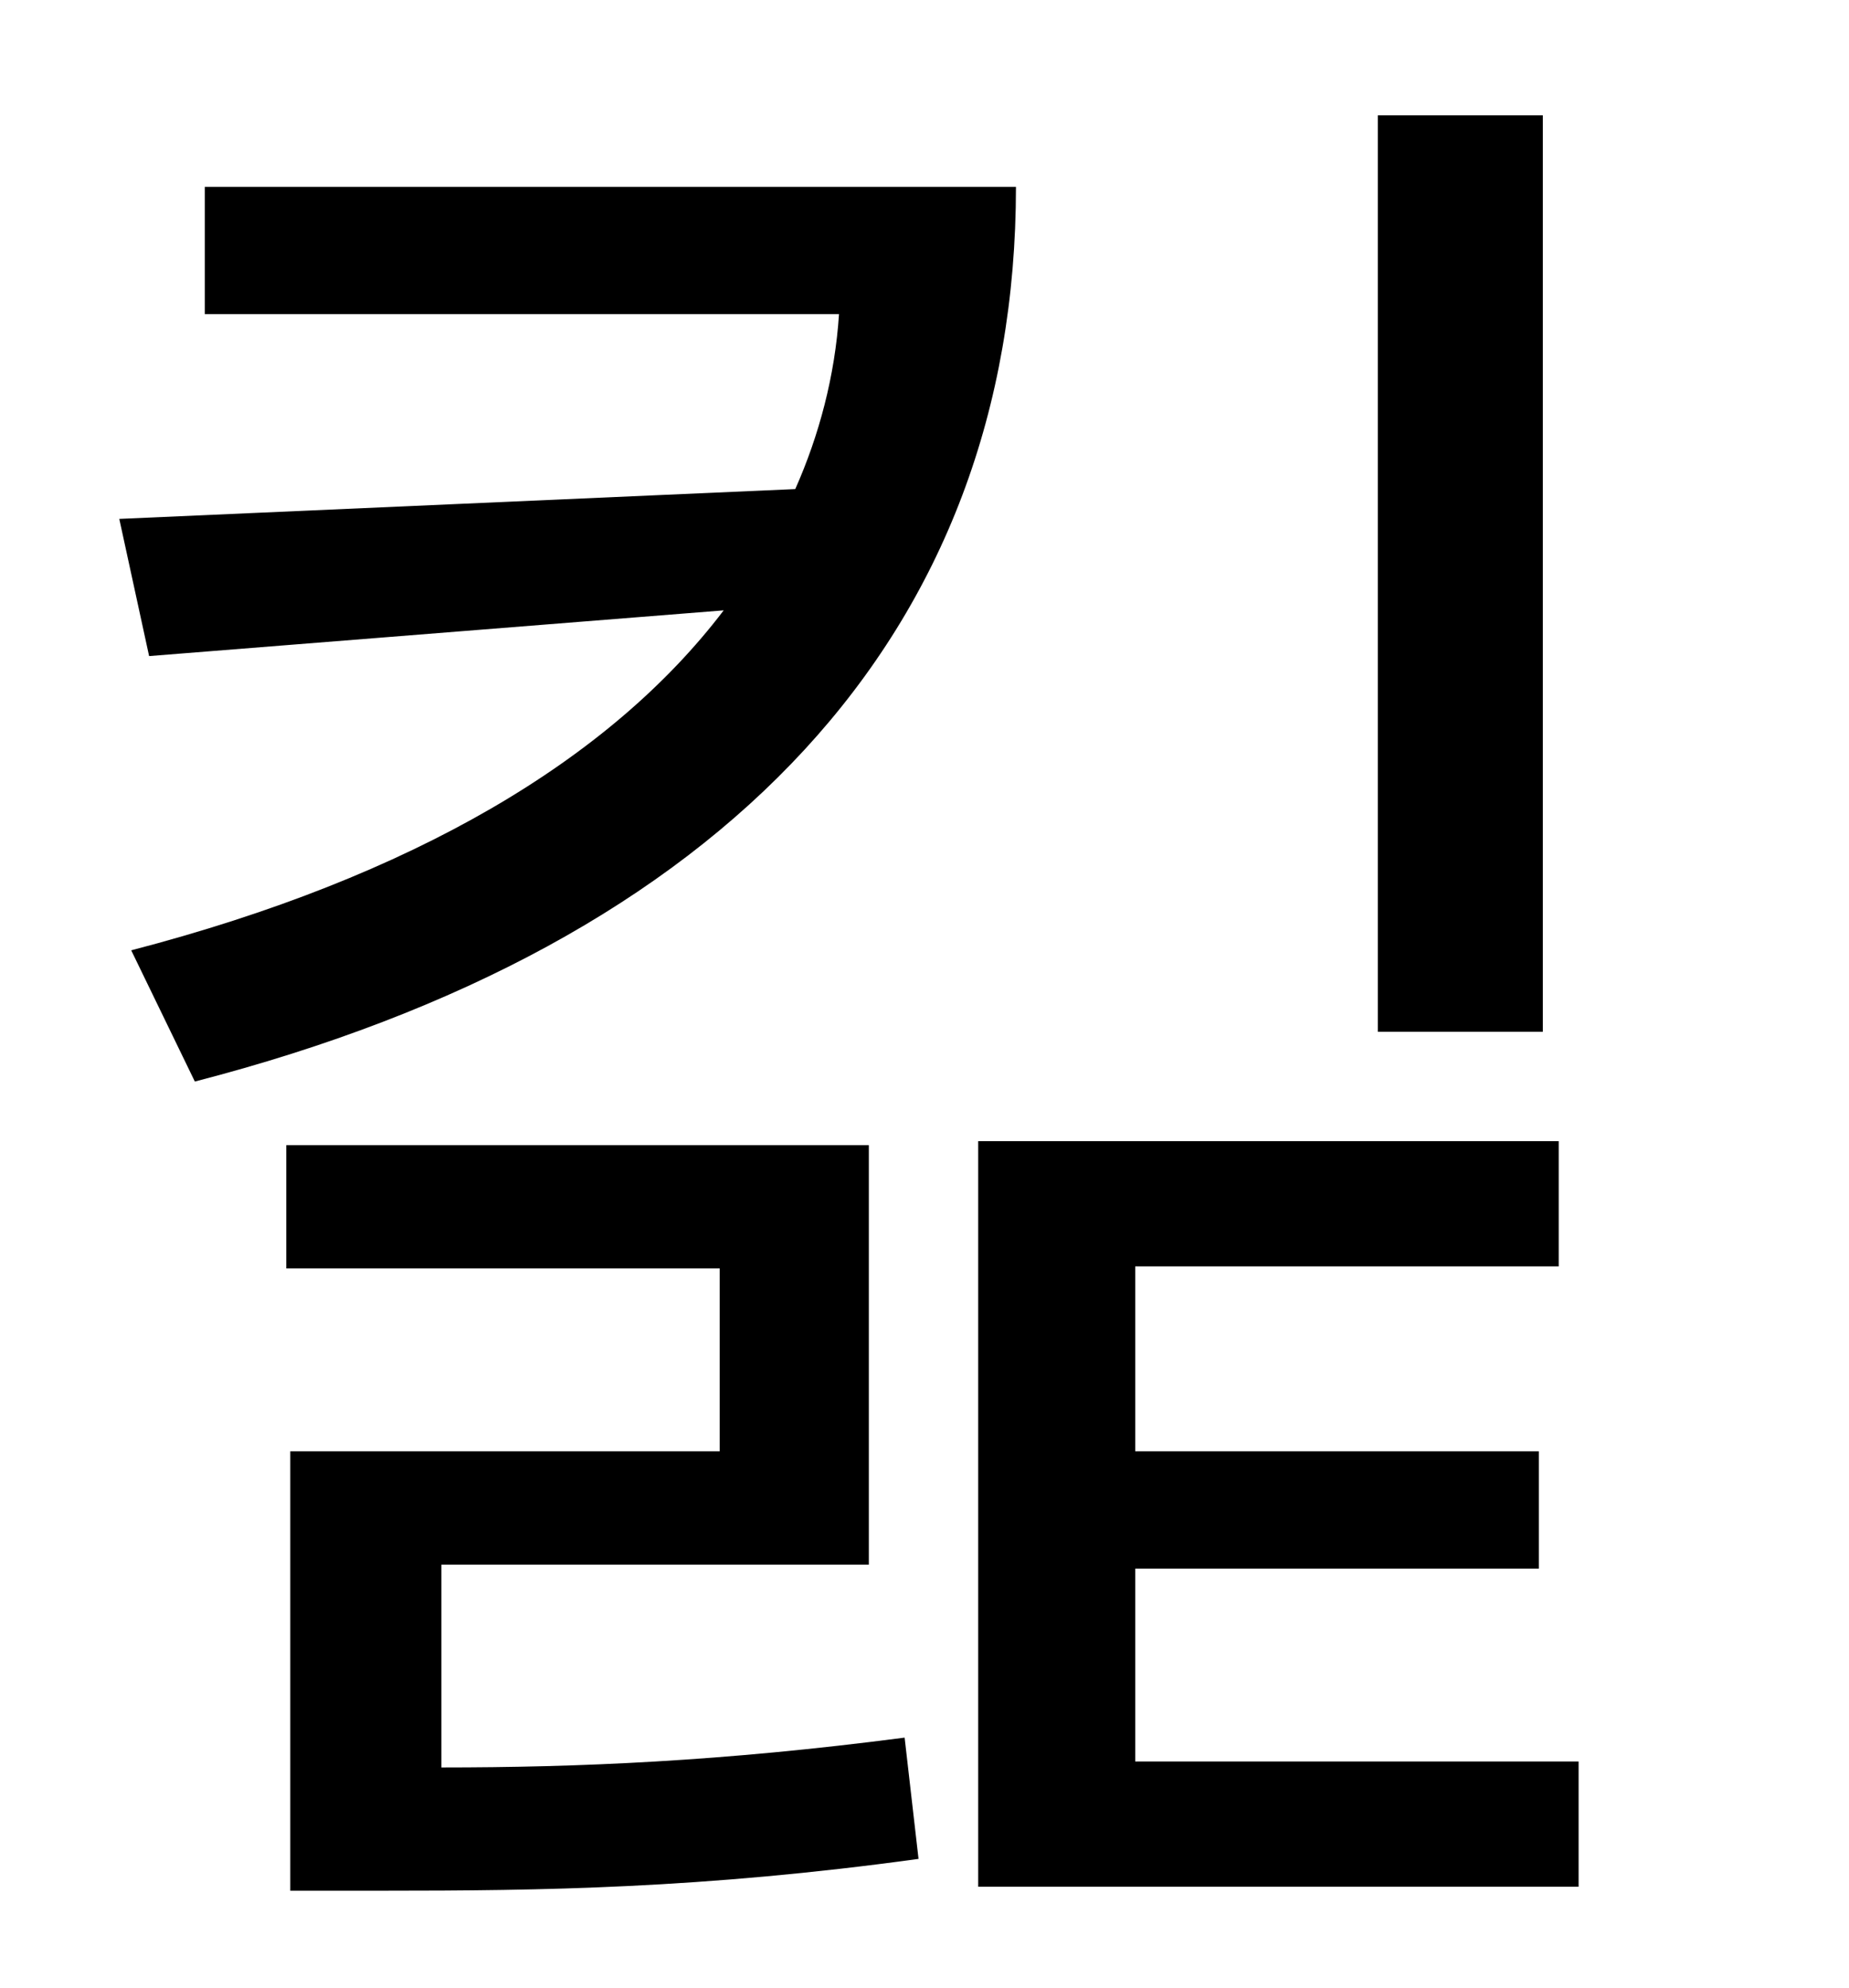 <?xml version="1.0" standalone="no"?>
<!DOCTYPE svg PUBLIC "-//W3C//DTD SVG 1.1//EN" "http://www.w3.org/Graphics/SVG/1.1/DTD/svg11.dtd" >
<svg xmlns="http://www.w3.org/2000/svg" xmlns:xlink="http://www.w3.org/1999/xlink" version="1.1" viewBox="-10 0 930 1000">
   <path fill="currentColor"
d="M766 58v461h-83v-461h83zM93 94h408c0 224 -146 381 -413 450l-32 -66c142 -37 241 -96 298 -171l-289 23l-15 -69l340 -15c12 -27 20 -57 22 -88h-319v-64zM212 787v102c69 0 141 -3 233 -15l7 61c-109 15 -190 16 -269 16h-47v-221h216v-92h-218v-62h293v211h-215z
M561 886h223v63h-302v-375h292v63h-213v93h203v59h-203v97z" />
</svg>
